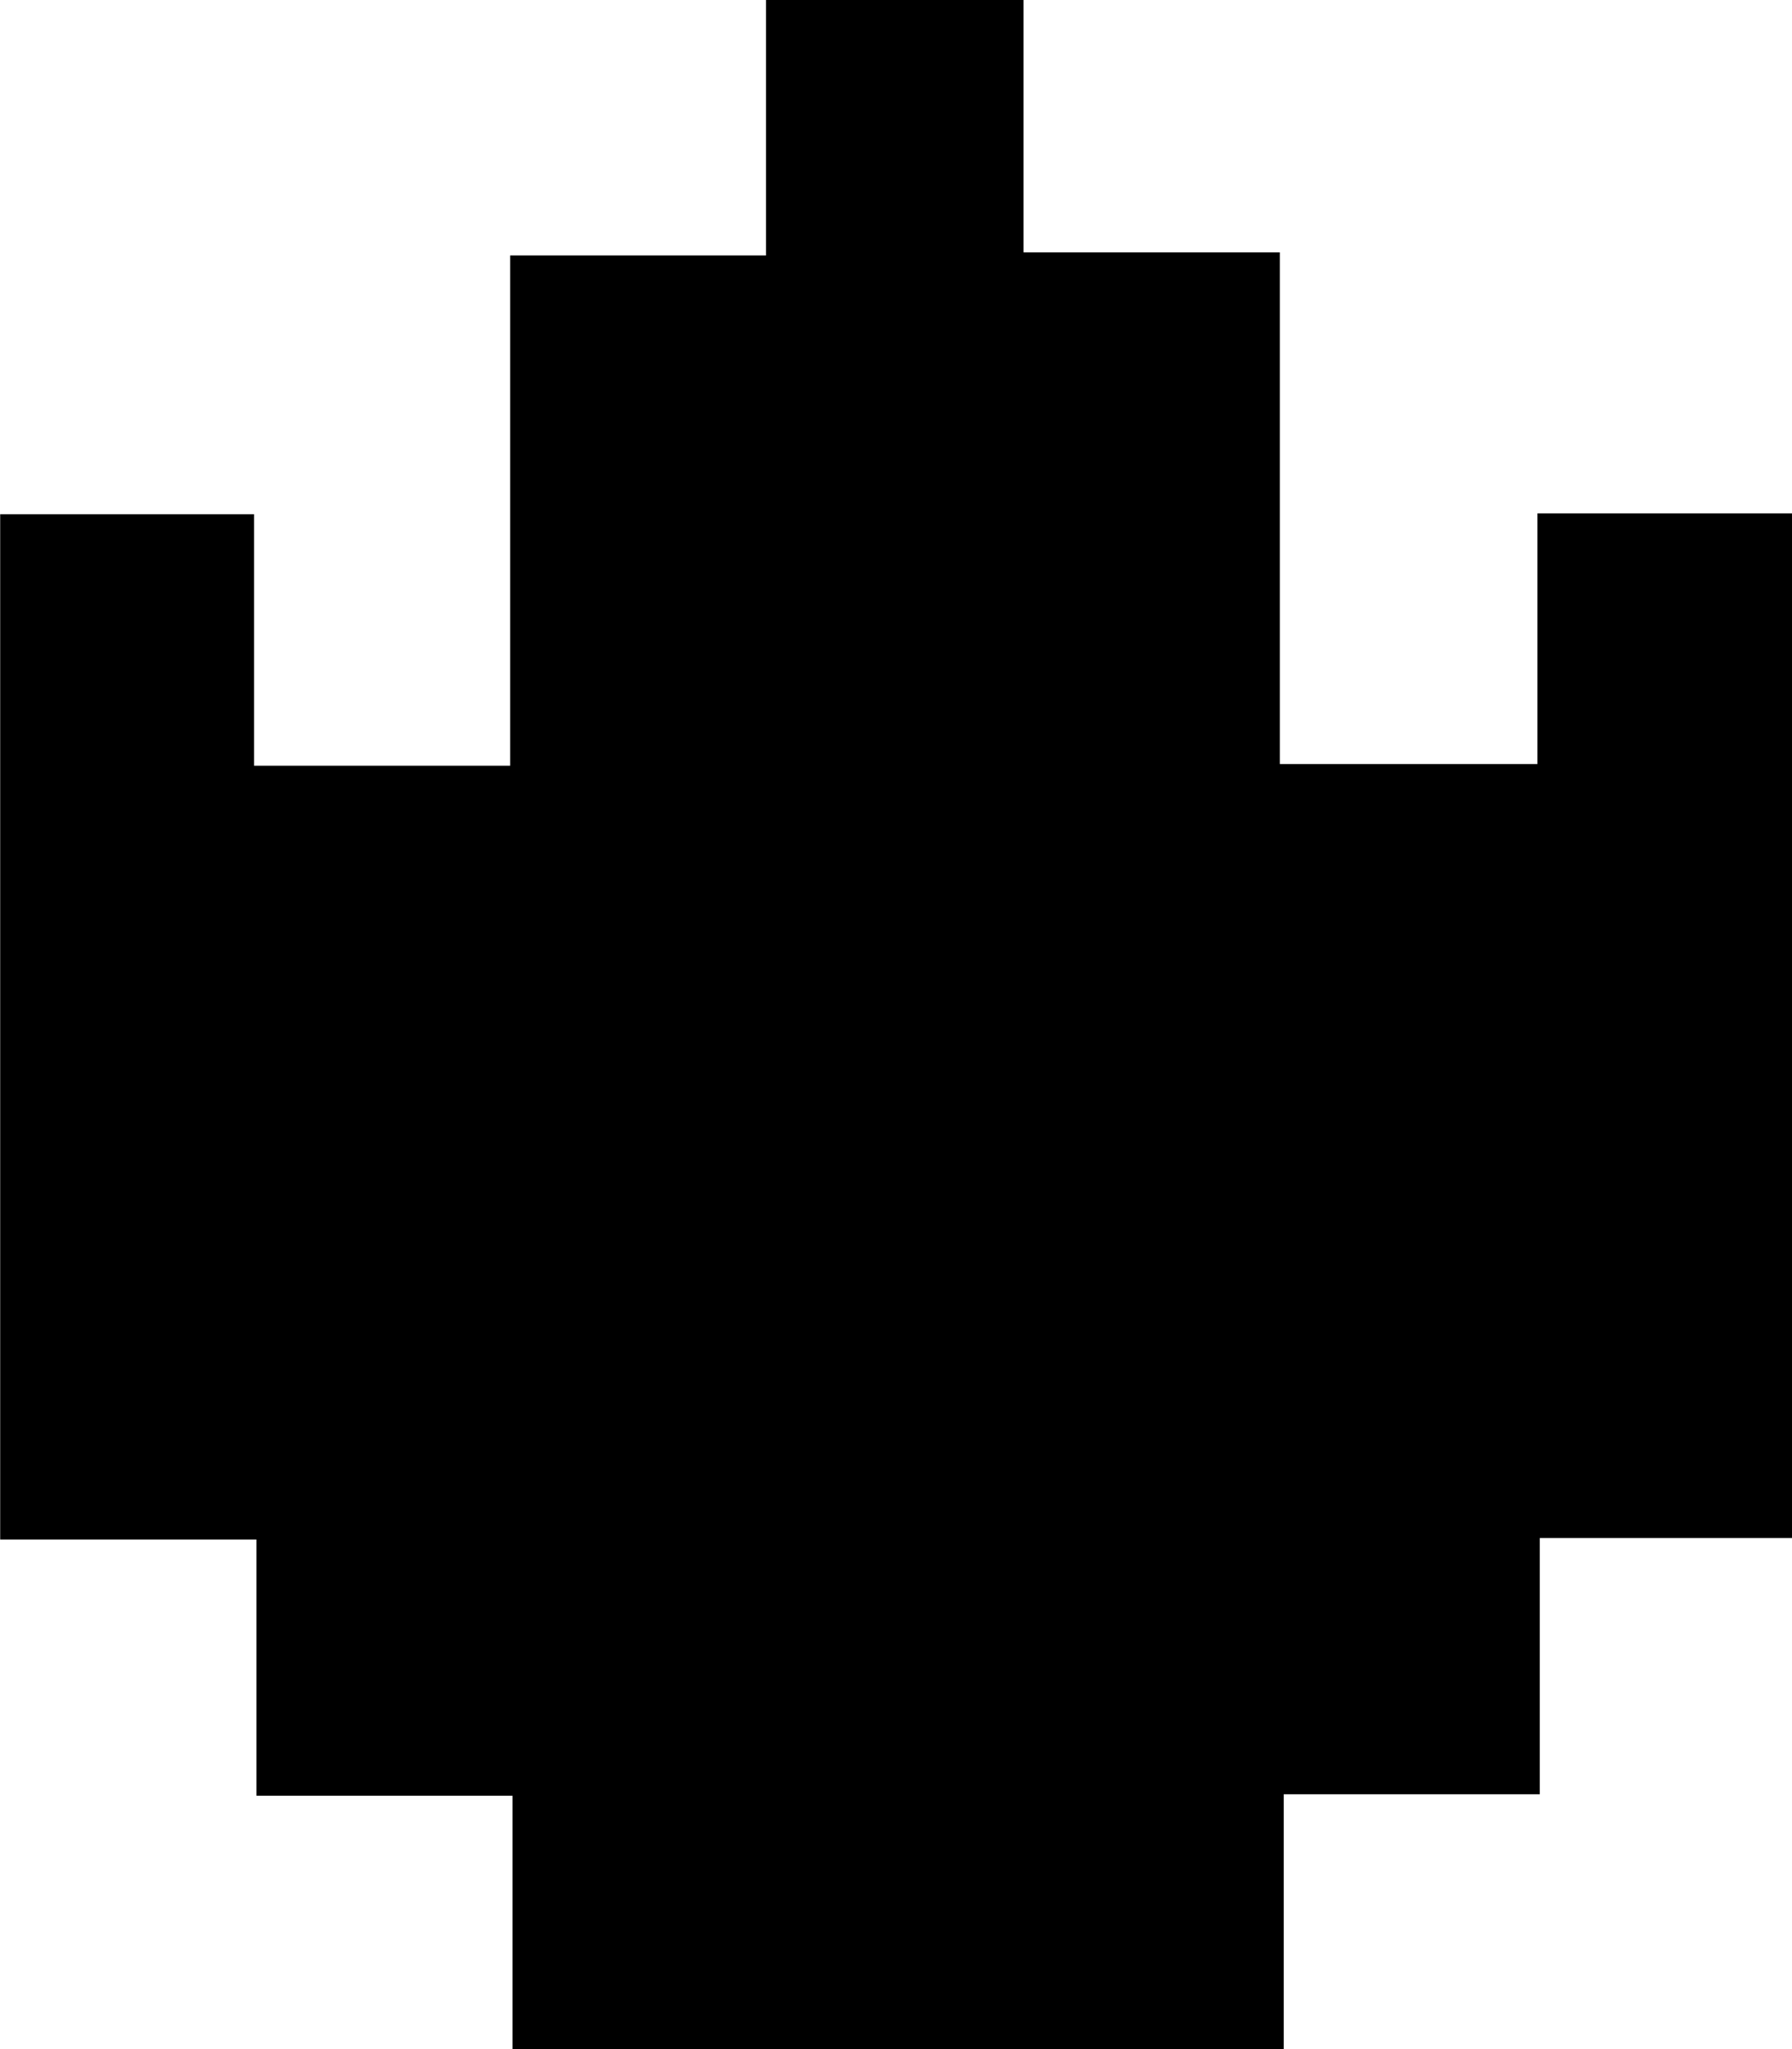 <svg id="Layer_1" data-name="Layer 1" xmlns="http://www.w3.org/2000/svg" viewBox="0 0 97.41 111.32"><path d="M25.85,92.46H11.93V78.54H-2V22.84H11.8V36.5H25.72V8.78H39.63V-5.1h14V8.61H67.56v27.8h14V22.79H95.4V78.46H81.69V92.38H67.77v13.84H25.85Z" transform="translate(2.01 5.1)"/></svg>